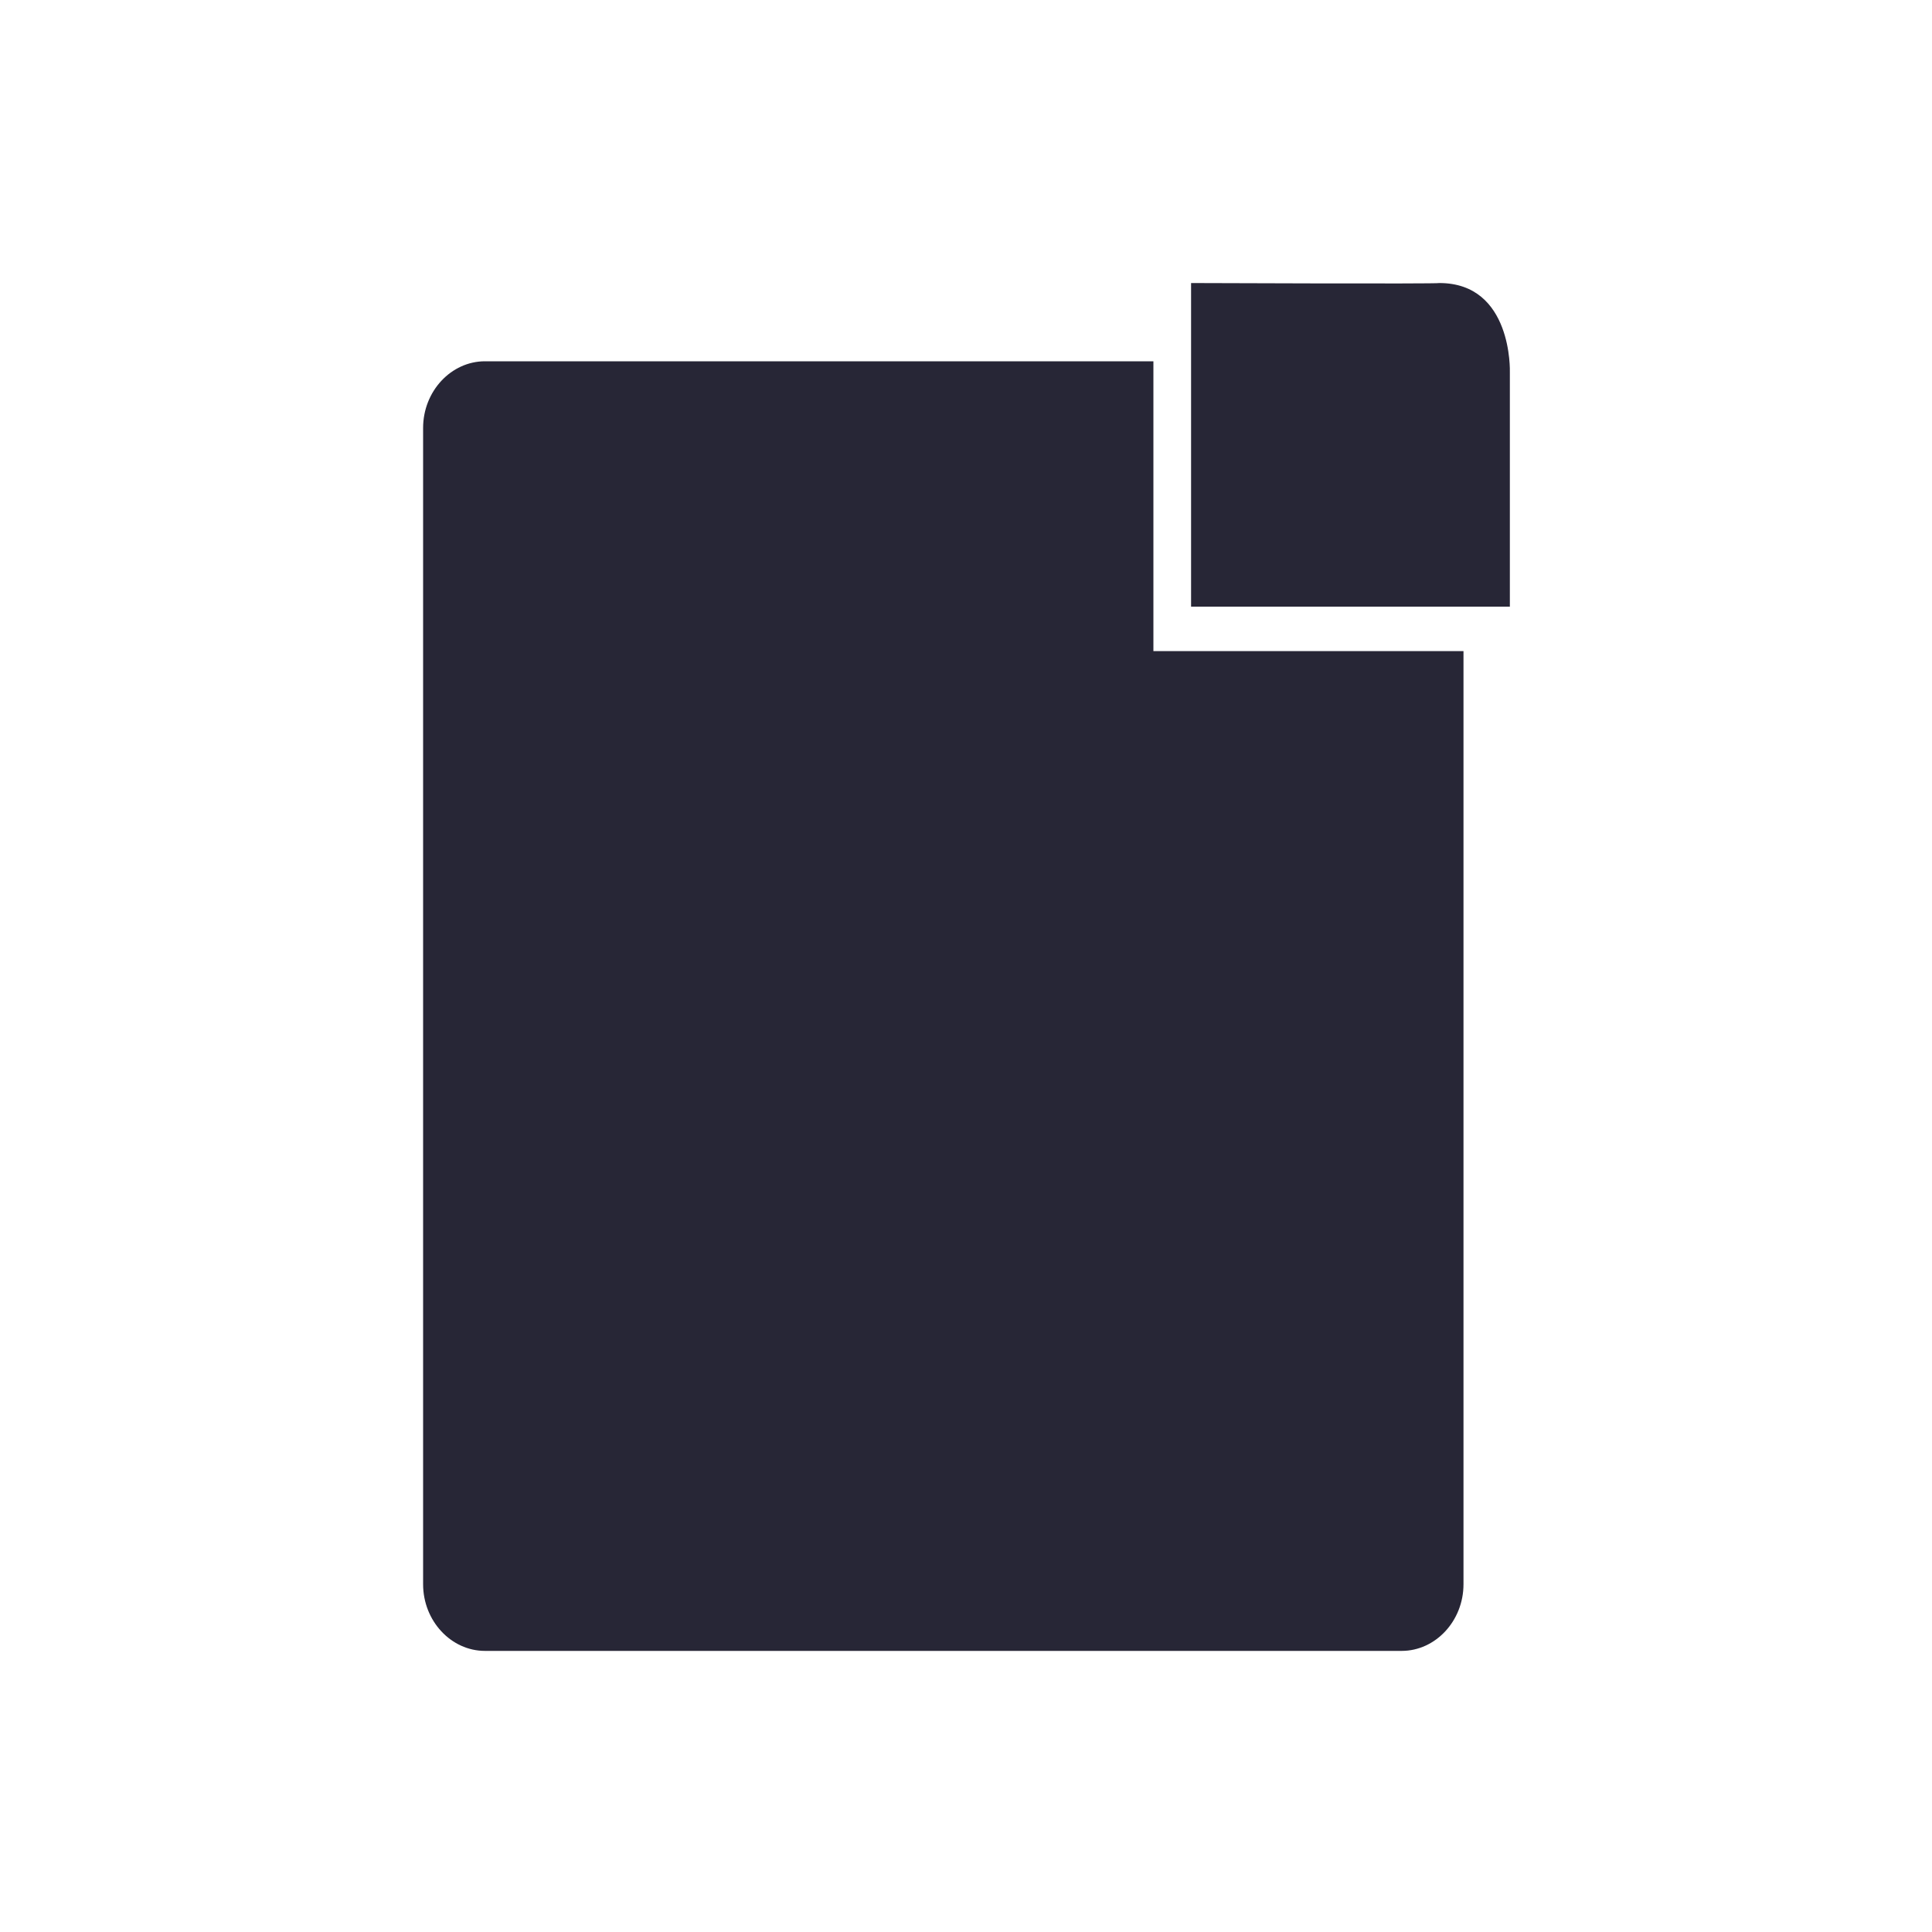 <?xml version="1.0" encoding="utf-8"?>
<!-- Generator: Adobe Illustrator 17.0.0, SVG Export Plug-In . SVG Version: 6.00 Build 0)  -->
<!DOCTYPE svg PUBLIC "-//W3C//DTD SVG 1.1//EN" "http://www.w3.org/Graphics/SVG/1.1/DTD/svg11.dtd">
<svg version="1.1" id="图层_1" xmlns="http://www.w3.org/2000/svg" xmlns:xlink="http://www.w3.org/1999/xlink" x="0px" y="0px"
	 width="200px" height="200px" viewBox="1730 812.8 200 200" style="enable-background:new 1730 812.8 200 200;"
	 xml:space="preserve">
<style type="text/css">
	.st0{fill:#272636;}
	.st1{fill:none;stroke:#272636;stroke-miterlimit:10;}
	.st2{fill:#BABACE;}
</style>
<g>
	<path class="st0" d="M1849.3,850.2h-69.1c-3.5,0-6.4,3.1-6.4,6.9v119.7c0,3.8,2.9,6.9,6.4,6.9h94.9c3.5,0,6.4-3.1,6.4-6.9v-96.6
		h-32.1V850.2z"/>
	<path class="st0" d="M1879,842.1c0,0.1-25.7,0-25.7,0v33.5h33v-24.3C1886.3,851.3,1886.6,842.1,1879,842.1z"/>
</g>
</svg>
